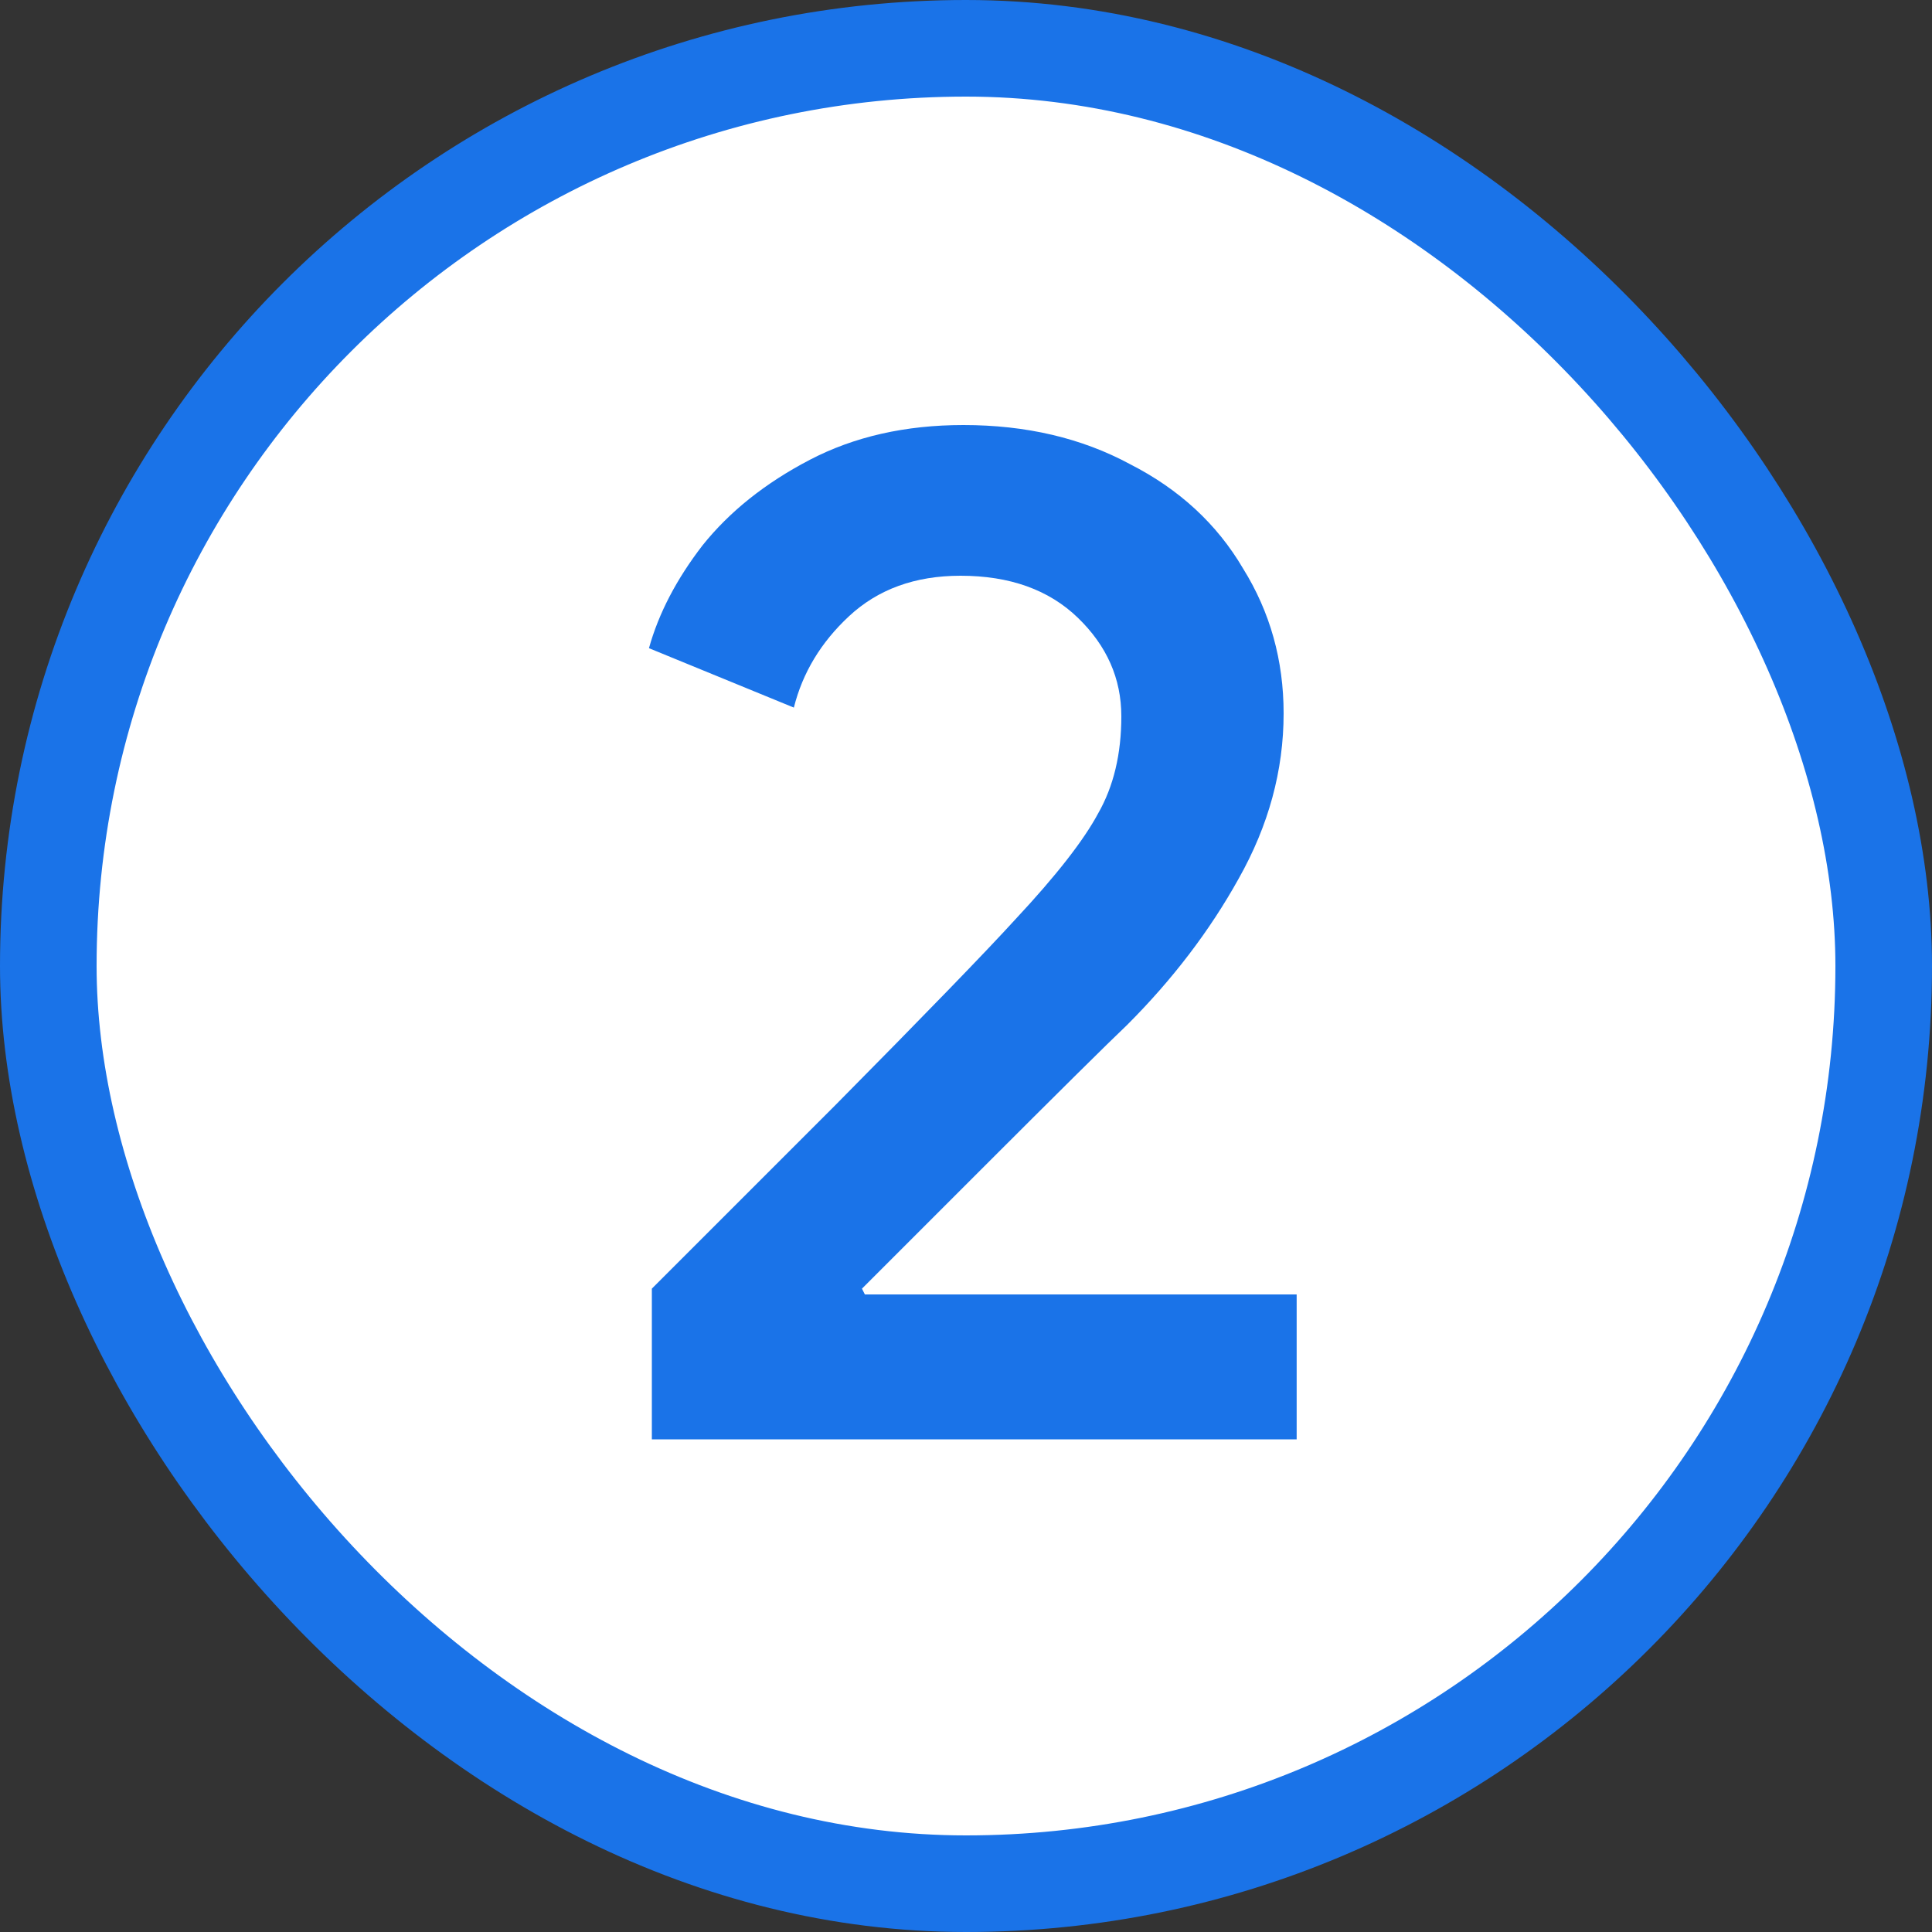<svg width="20" height="20" viewBox="0 0 20 20" fill="none" xmlns="http://www.w3.org/2000/svg">
<rect x="0" y="0" width="20" height="20" fill="#333333" stroke="none"/>
<rect x="0.5" y="0.5" width="19" height="19" rx="9.5" fill="white"/>
<path d="M6.748 13.34C7.068 13.02 7.698 12.39 8.638 11.45C9.578 10.5 10.203 9.855 10.513 9.515C10.933 9.065 11.218 8.7 11.368 8.42C11.528 8.14 11.608 7.805 11.608 7.415C11.608 7.025 11.458 6.685 11.158 6.395C10.858 6.105 10.453 5.96 9.943 5.96C9.473 5.96 9.088 6.1 8.788 6.38C8.498 6.65 8.308 6.965 8.218 7.325L6.718 6.71C6.818 6.35 7.003 5.995 7.273 5.645C7.553 5.295 7.923 5 8.383 4.76C8.843 4.52 9.373 4.4 9.973 4.4C10.623 4.4 11.198 4.535 11.698 4.805C12.208 5.065 12.598 5.425 12.868 5.885C13.148 6.335 13.288 6.835 13.288 7.385C13.288 7.975 13.133 8.545 12.823 9.095C12.523 9.635 12.138 10.14 11.668 10.61C11.468 10.8 10.963 11.3 10.153 12.11L8.923 13.34L8.953 13.4H13.423V14.9H6.748V13.34Z" fill="#1A73E8"/>
<rect x="0.5" y="0.5" width="19" height="19" rx="9.5" stroke="#1A73E8"/>
</svg>
